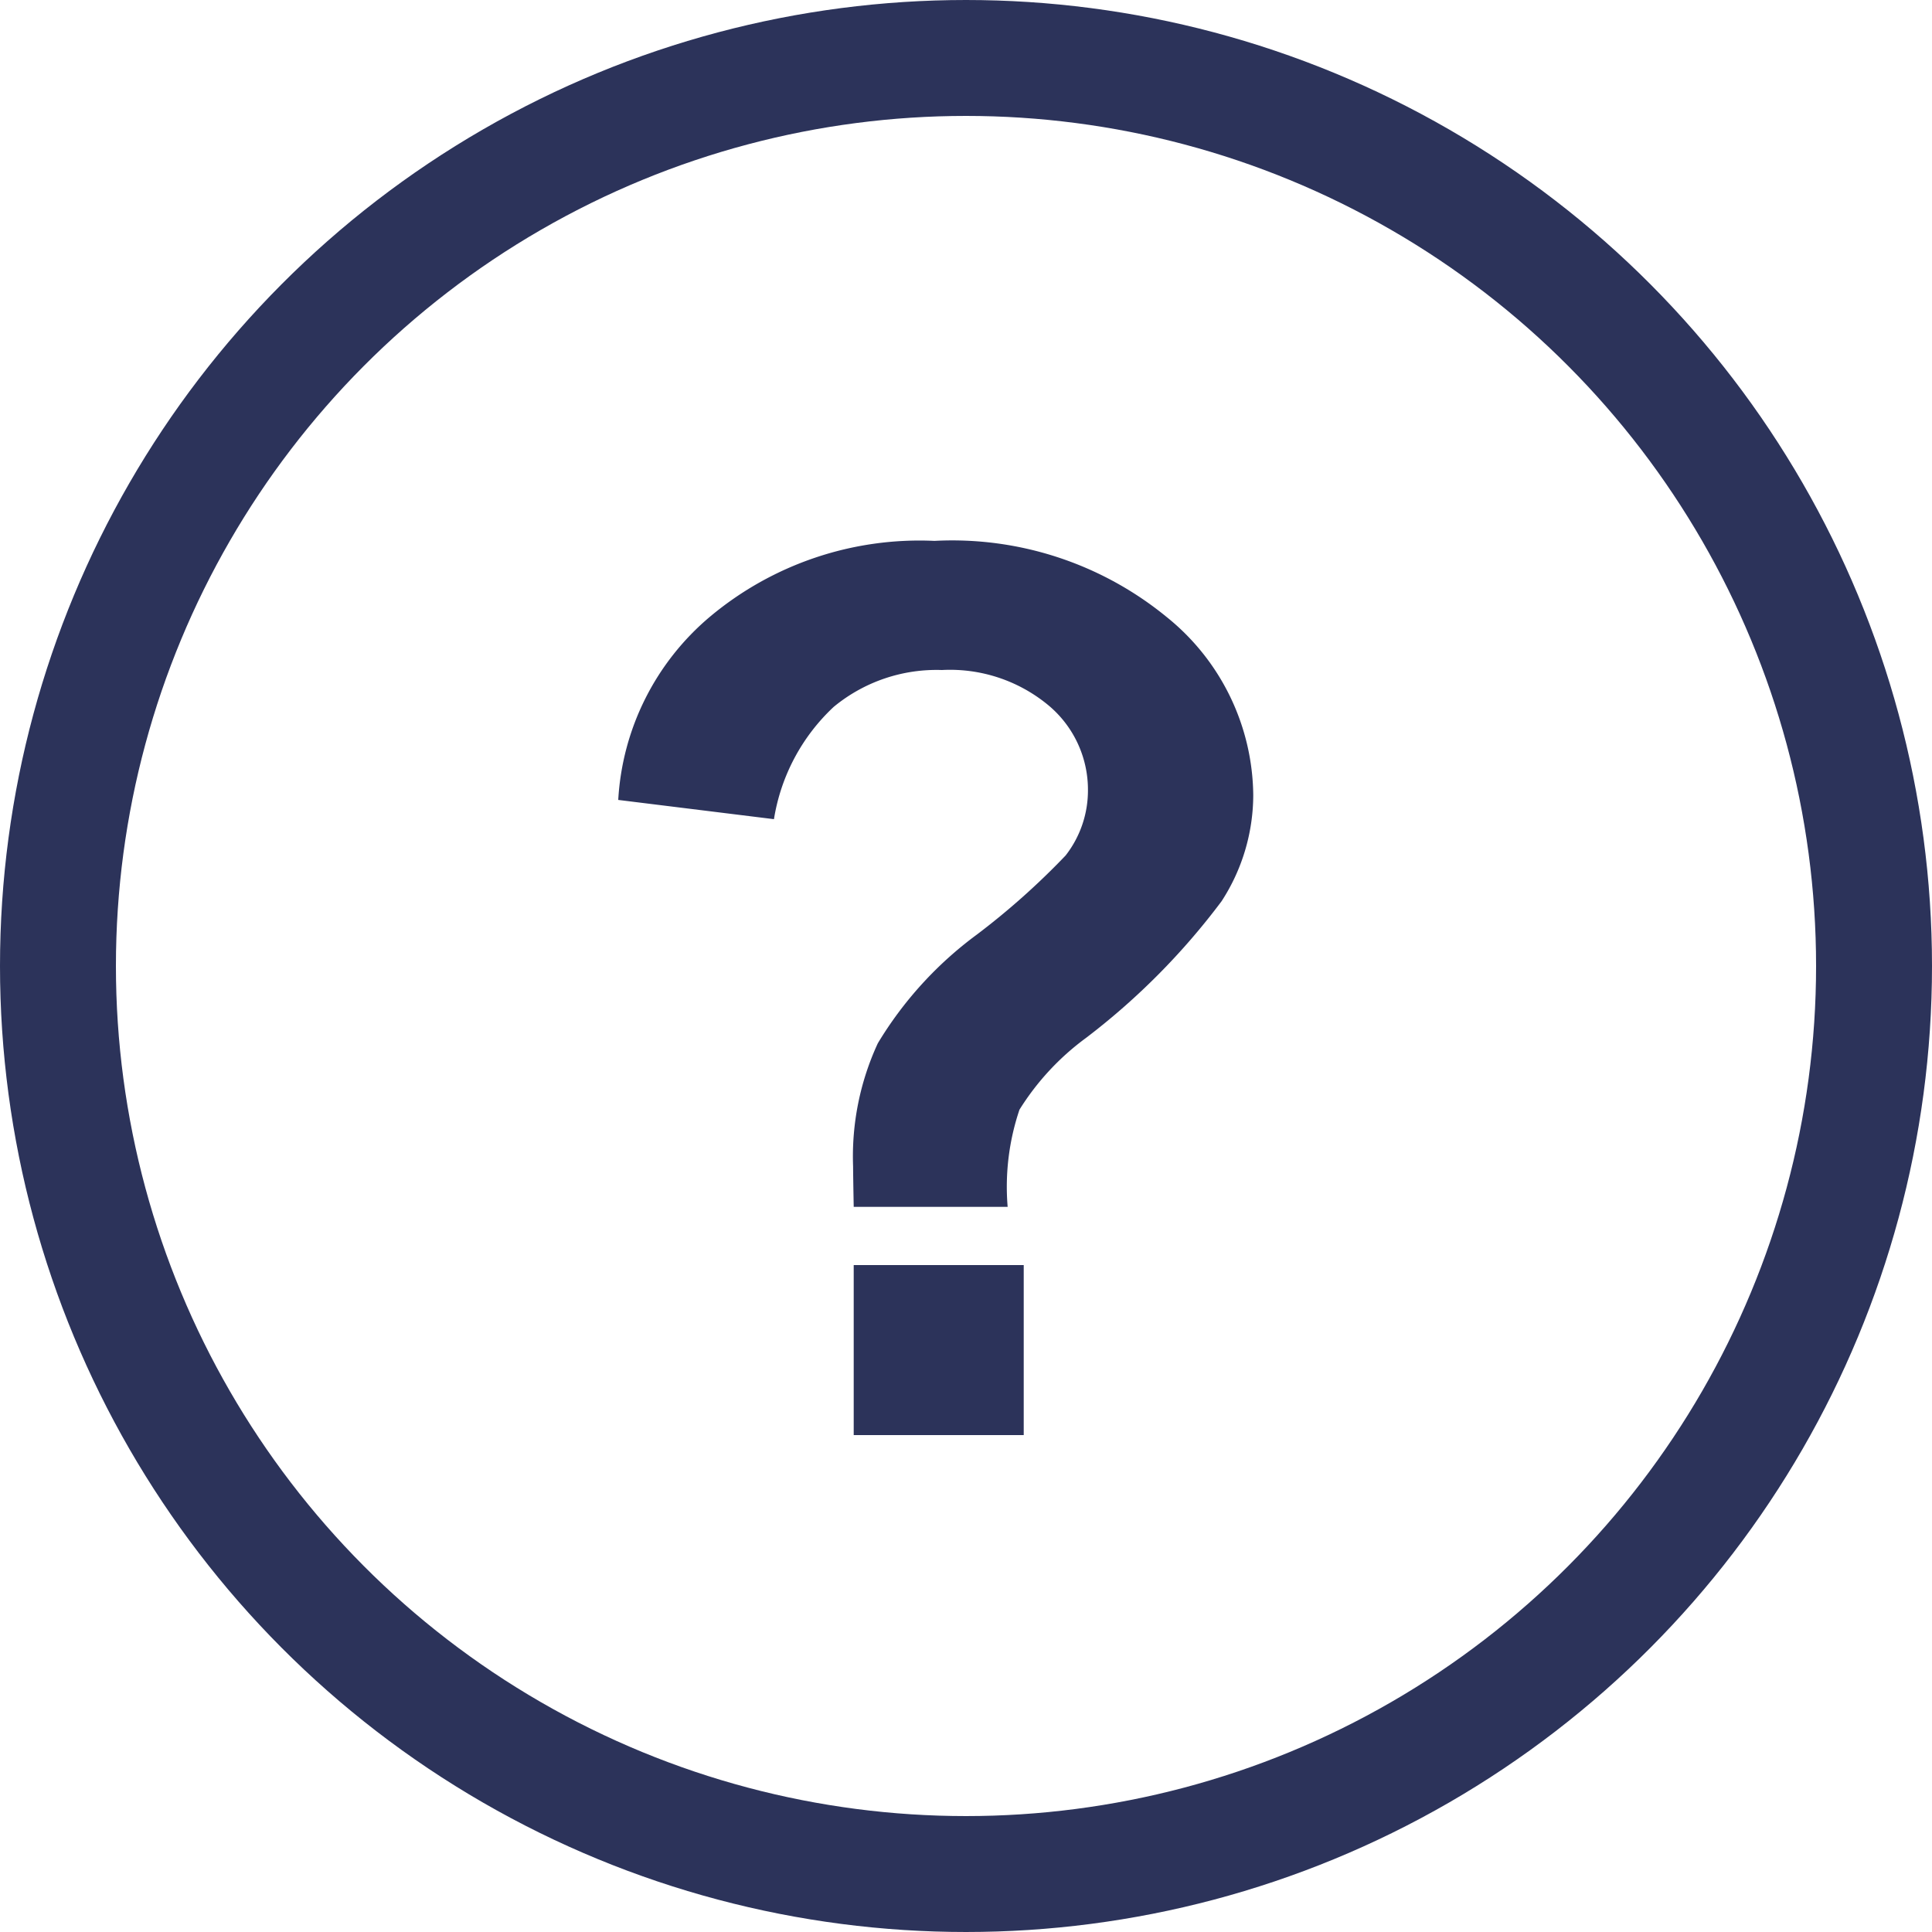 <svg xmlns="http://www.w3.org/2000/svg" width="25" height="25" viewBox="0 0 25 25">
  <g id="Group_91264" data-name="Group 91264" transform="translate(-317 -76)">
    <path id="TODAY" d="M5.867-2.953H3.875q-.008-.43-.008-.523a3.485,3.485,0,0,1,.32-1.594A4.86,4.86,0,0,1,5.469-6.477,9.592,9.592,0,0,0,6.617-7.5a1.368,1.368,0,0,0,.289-.844,1.422,1.422,0,0,0-.512-1.1A1.994,1.994,0,0,0,5.016-9.9a2.089,2.089,0,0,0-1.4.477,2.536,2.536,0,0,0-.773,1.453L.828-8.219A3.345,3.345,0,0,1,2.02-10.594a4.222,4.222,0,0,1,2.9-.977,4.376,4.376,0,0,1,3.008.988,2.992,2.992,0,0,1,1.117,2.3,2.53,2.53,0,0,1-.41,1.375A9,9,0,0,1,6.883-5.141a3.348,3.348,0,0,0-.863.93A3.118,3.118,0,0,0,5.867-2.953ZM3.875,0V-2.2h2.2V0Z" transform="translate(324.172 94.57)" fill="#2c335a"/>
    <g id="Ellipse_2728" data-name="Ellipse 2728" transform="translate(317 76)" fill="none" stroke="#2c335a" stroke-width="1.5">
      <circle cx="12.5" cy="12.5" r="12.5" stroke="none"/>
      <circle cx="12.5" cy="12.5" r="11.75" fill="none"/>
    </g>
  </g>
</svg>
